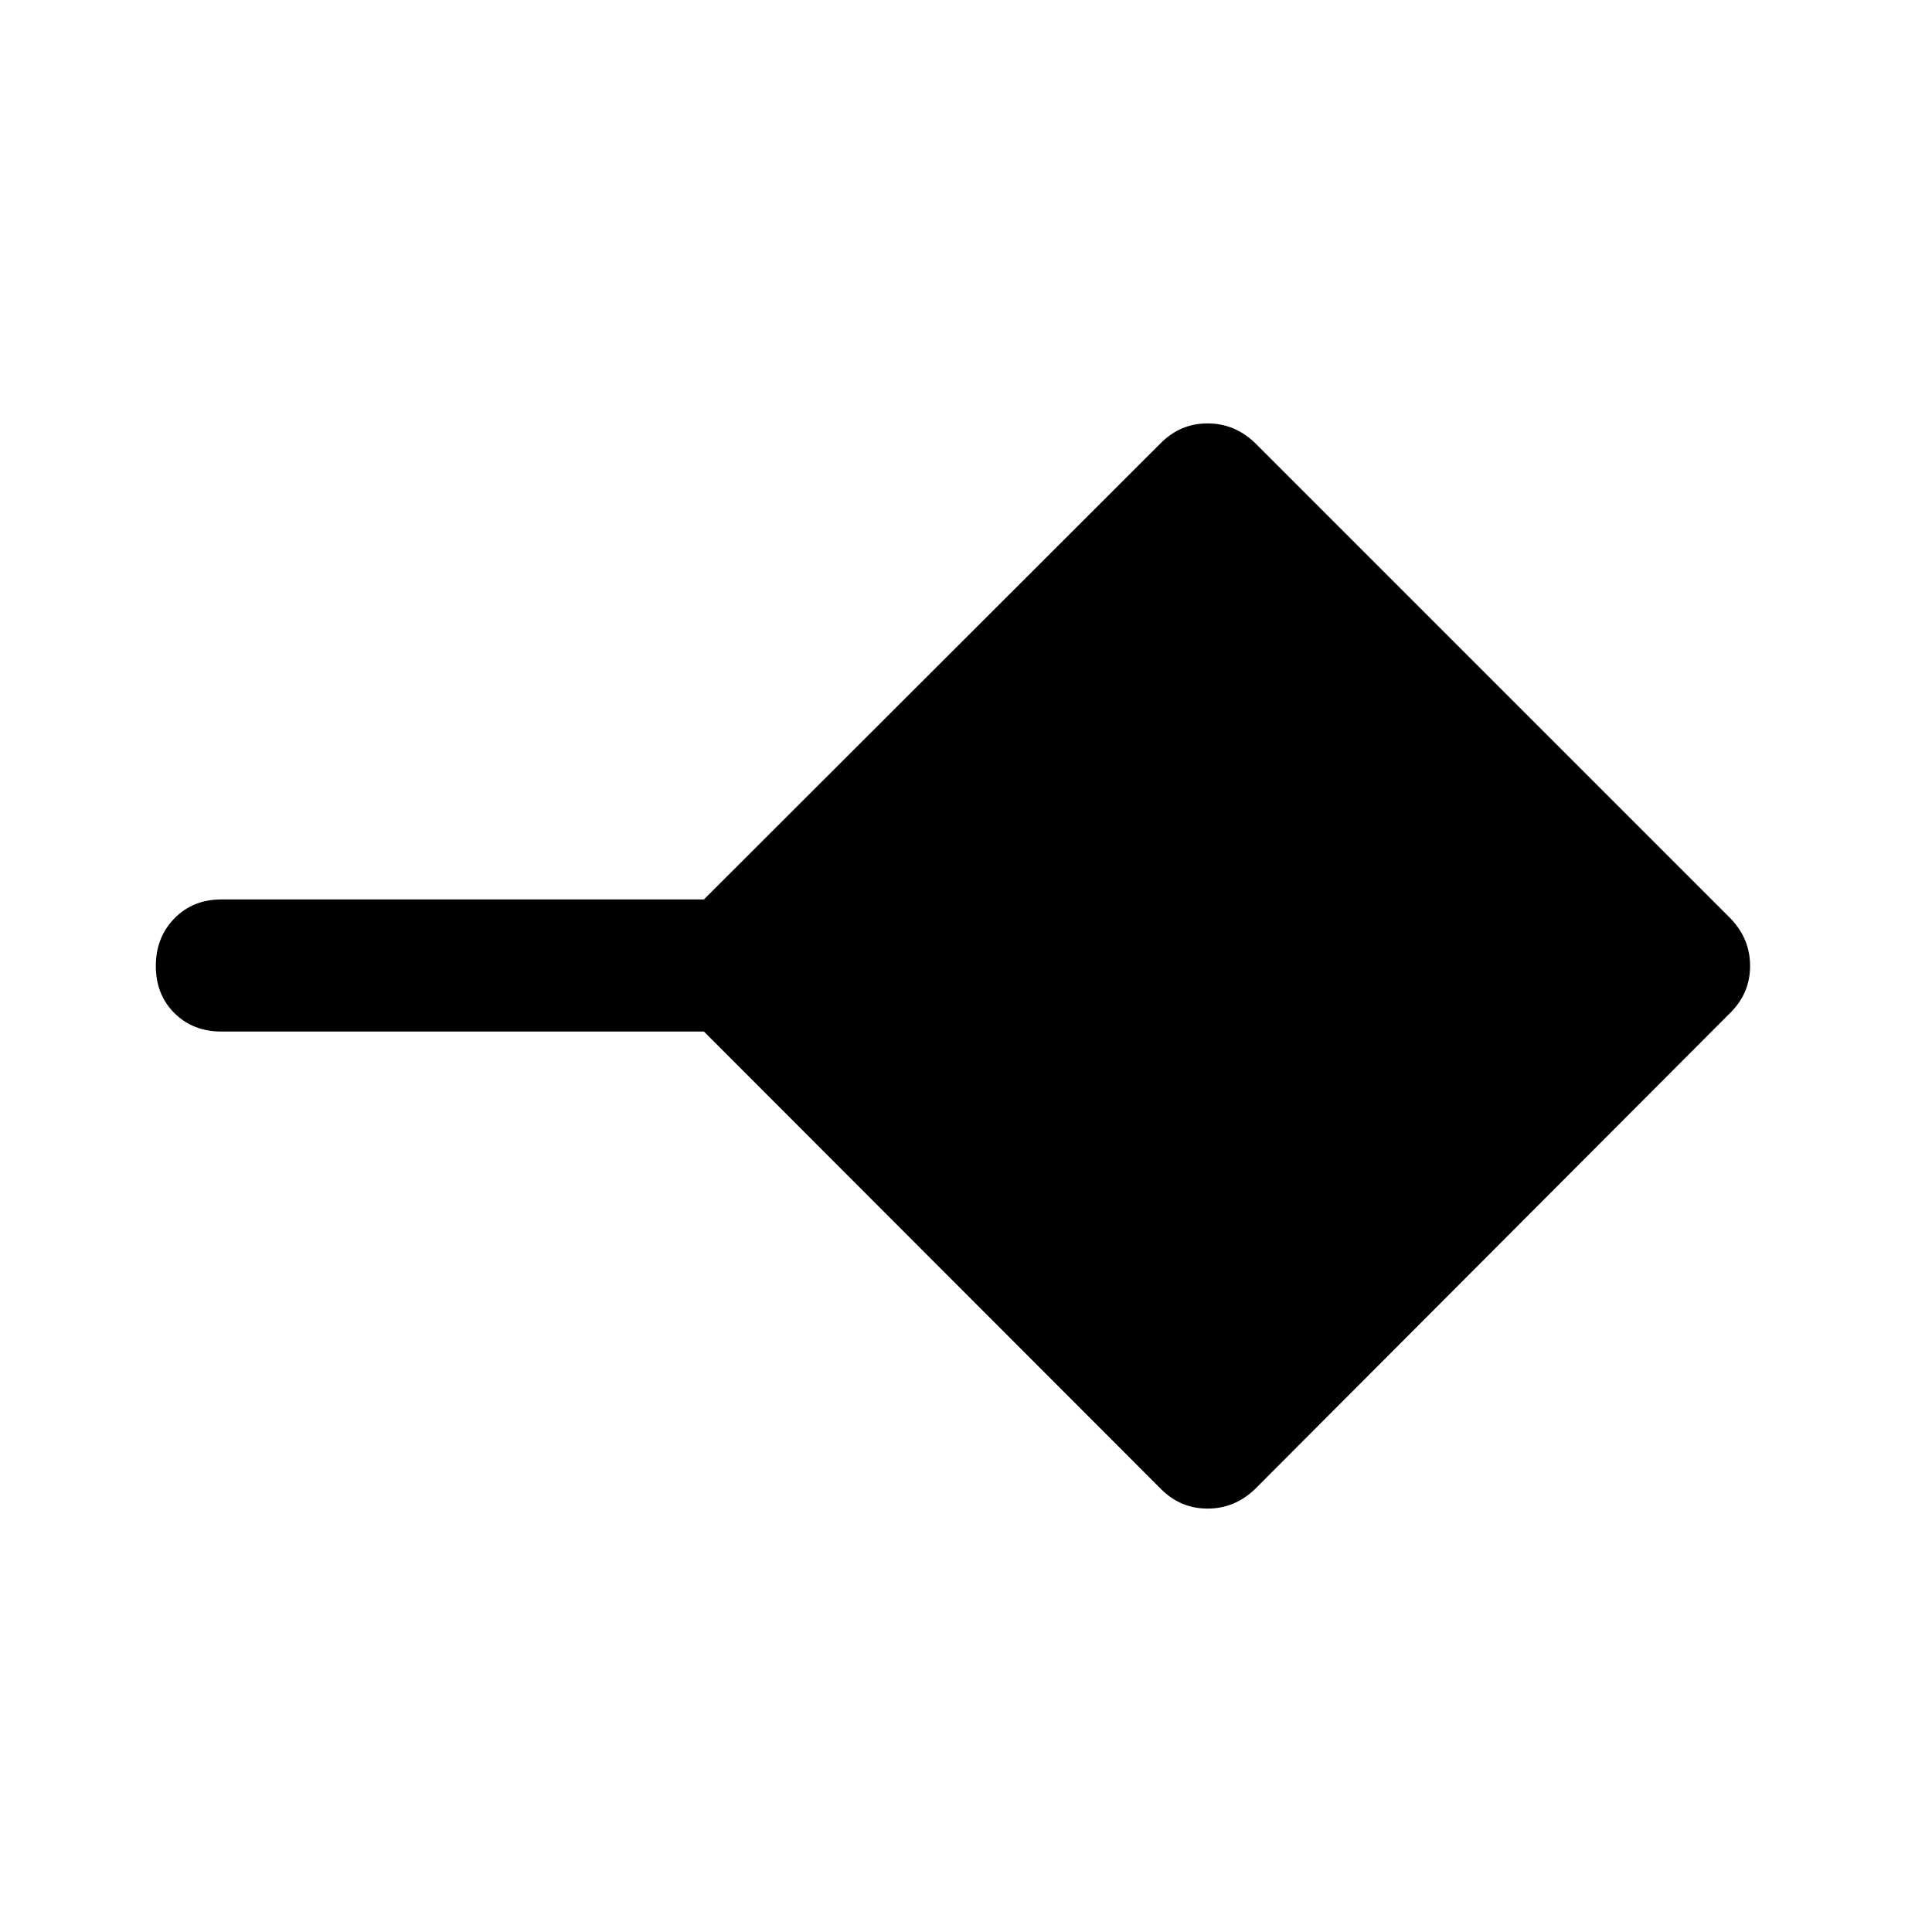 <svg xmlns="http://www.w3.org/2000/svg" height="48" viewBox="0 -960 960 960" width="48"><path d="M576.9-220.09 349.78-447.43H110q-14.17 0-23.37-9.2-9.2-9.2-9.2-23.37 0-14.17 9.2-23.62 9.2-9.45 23.37-9.45h239.78L576.9-739.94q9.69-9.67 23.15-9.67 13.45 0 23.56 9.7l236.3 236.3q9.7 10.11 9.7 23.56 0 13.46-9.7 23.18l-236.3 236.78q-10.11 9.7-23.56 9.7-13.46 0-23.15-9.7Z"/></svg>